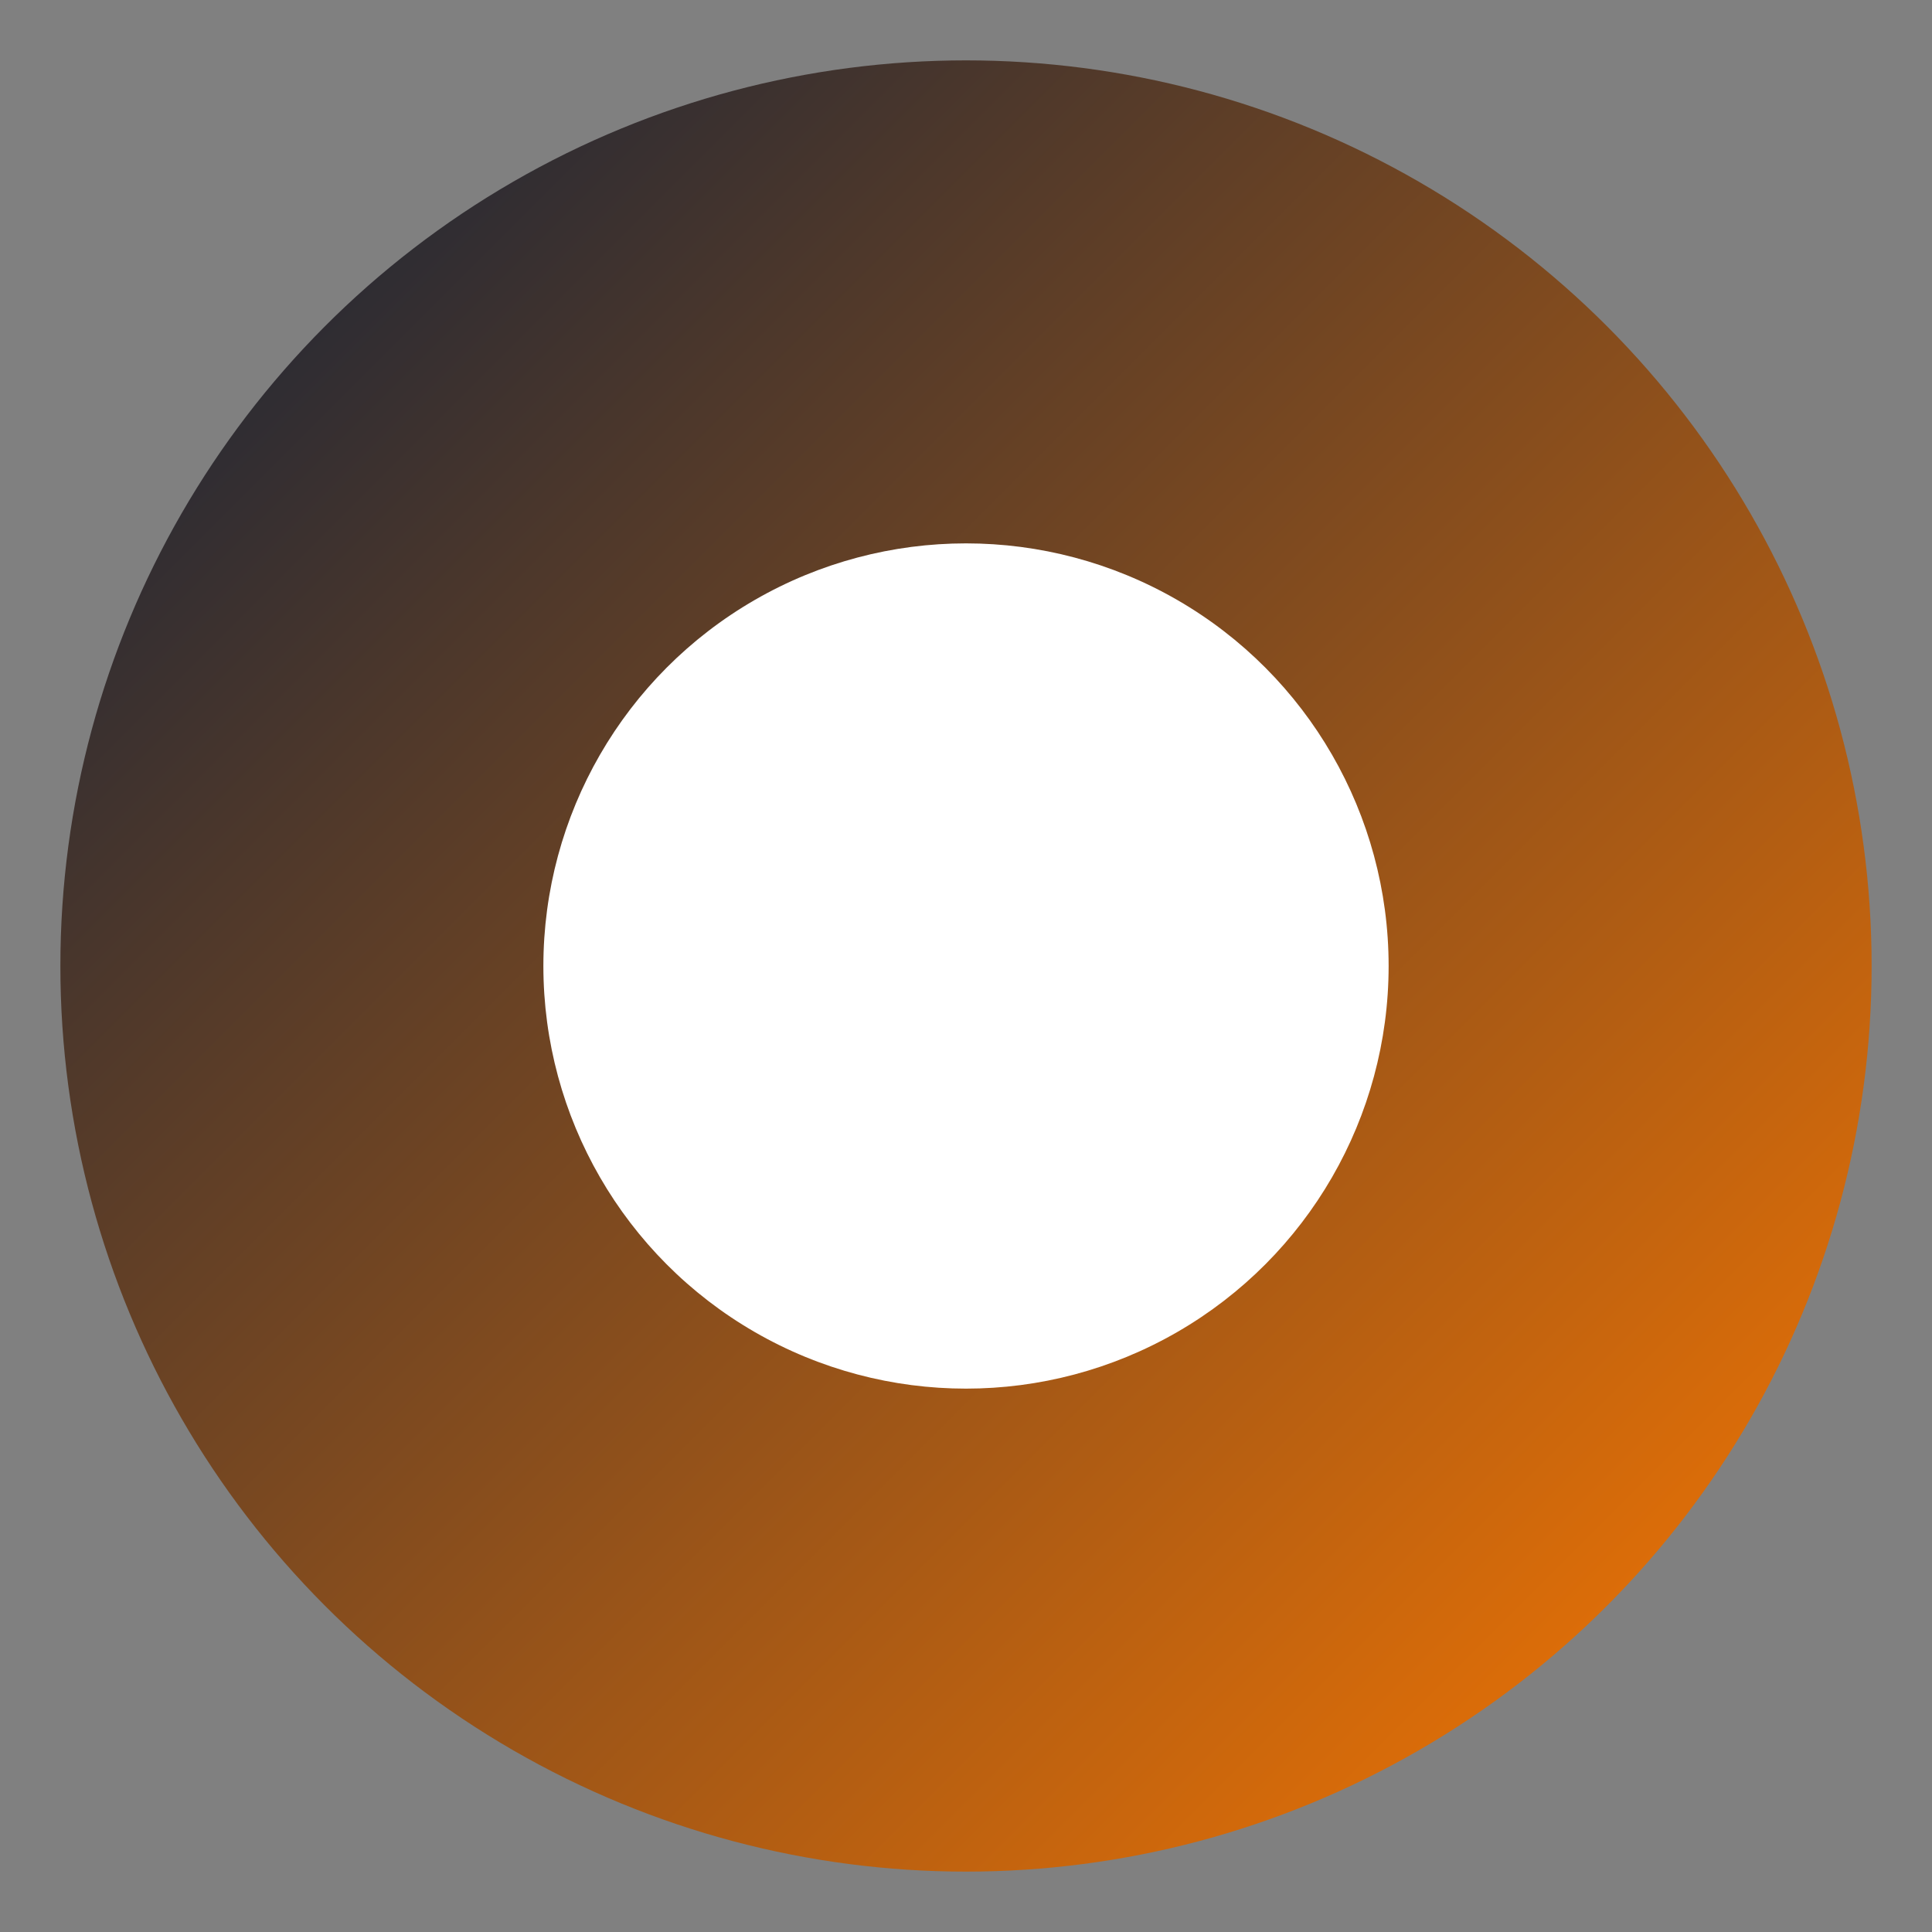 <svg xmlns="http://www.w3.org/2000/svg" width="256" height="256" viewBox="0 0 256 256">
  <rect x="0" y="0" width="256" height="256" fill="#808080" stroke="none"/>
  <defs>
    <linearGradient id="g" x1="0" y1="0" x2="1" y2="1">
      <stop offset="0%" stop-color="#0B1F3B"/>
      <stop offset="100%" stop-color="#FF7A00"/>
    </linearGradient>
  </defs>
  <circle cx="128" cy="128" r="120" fill="url(#g)"/>
  <circle cx="128" cy="128" r="56" fill="#ffffff"/>
</svg>


